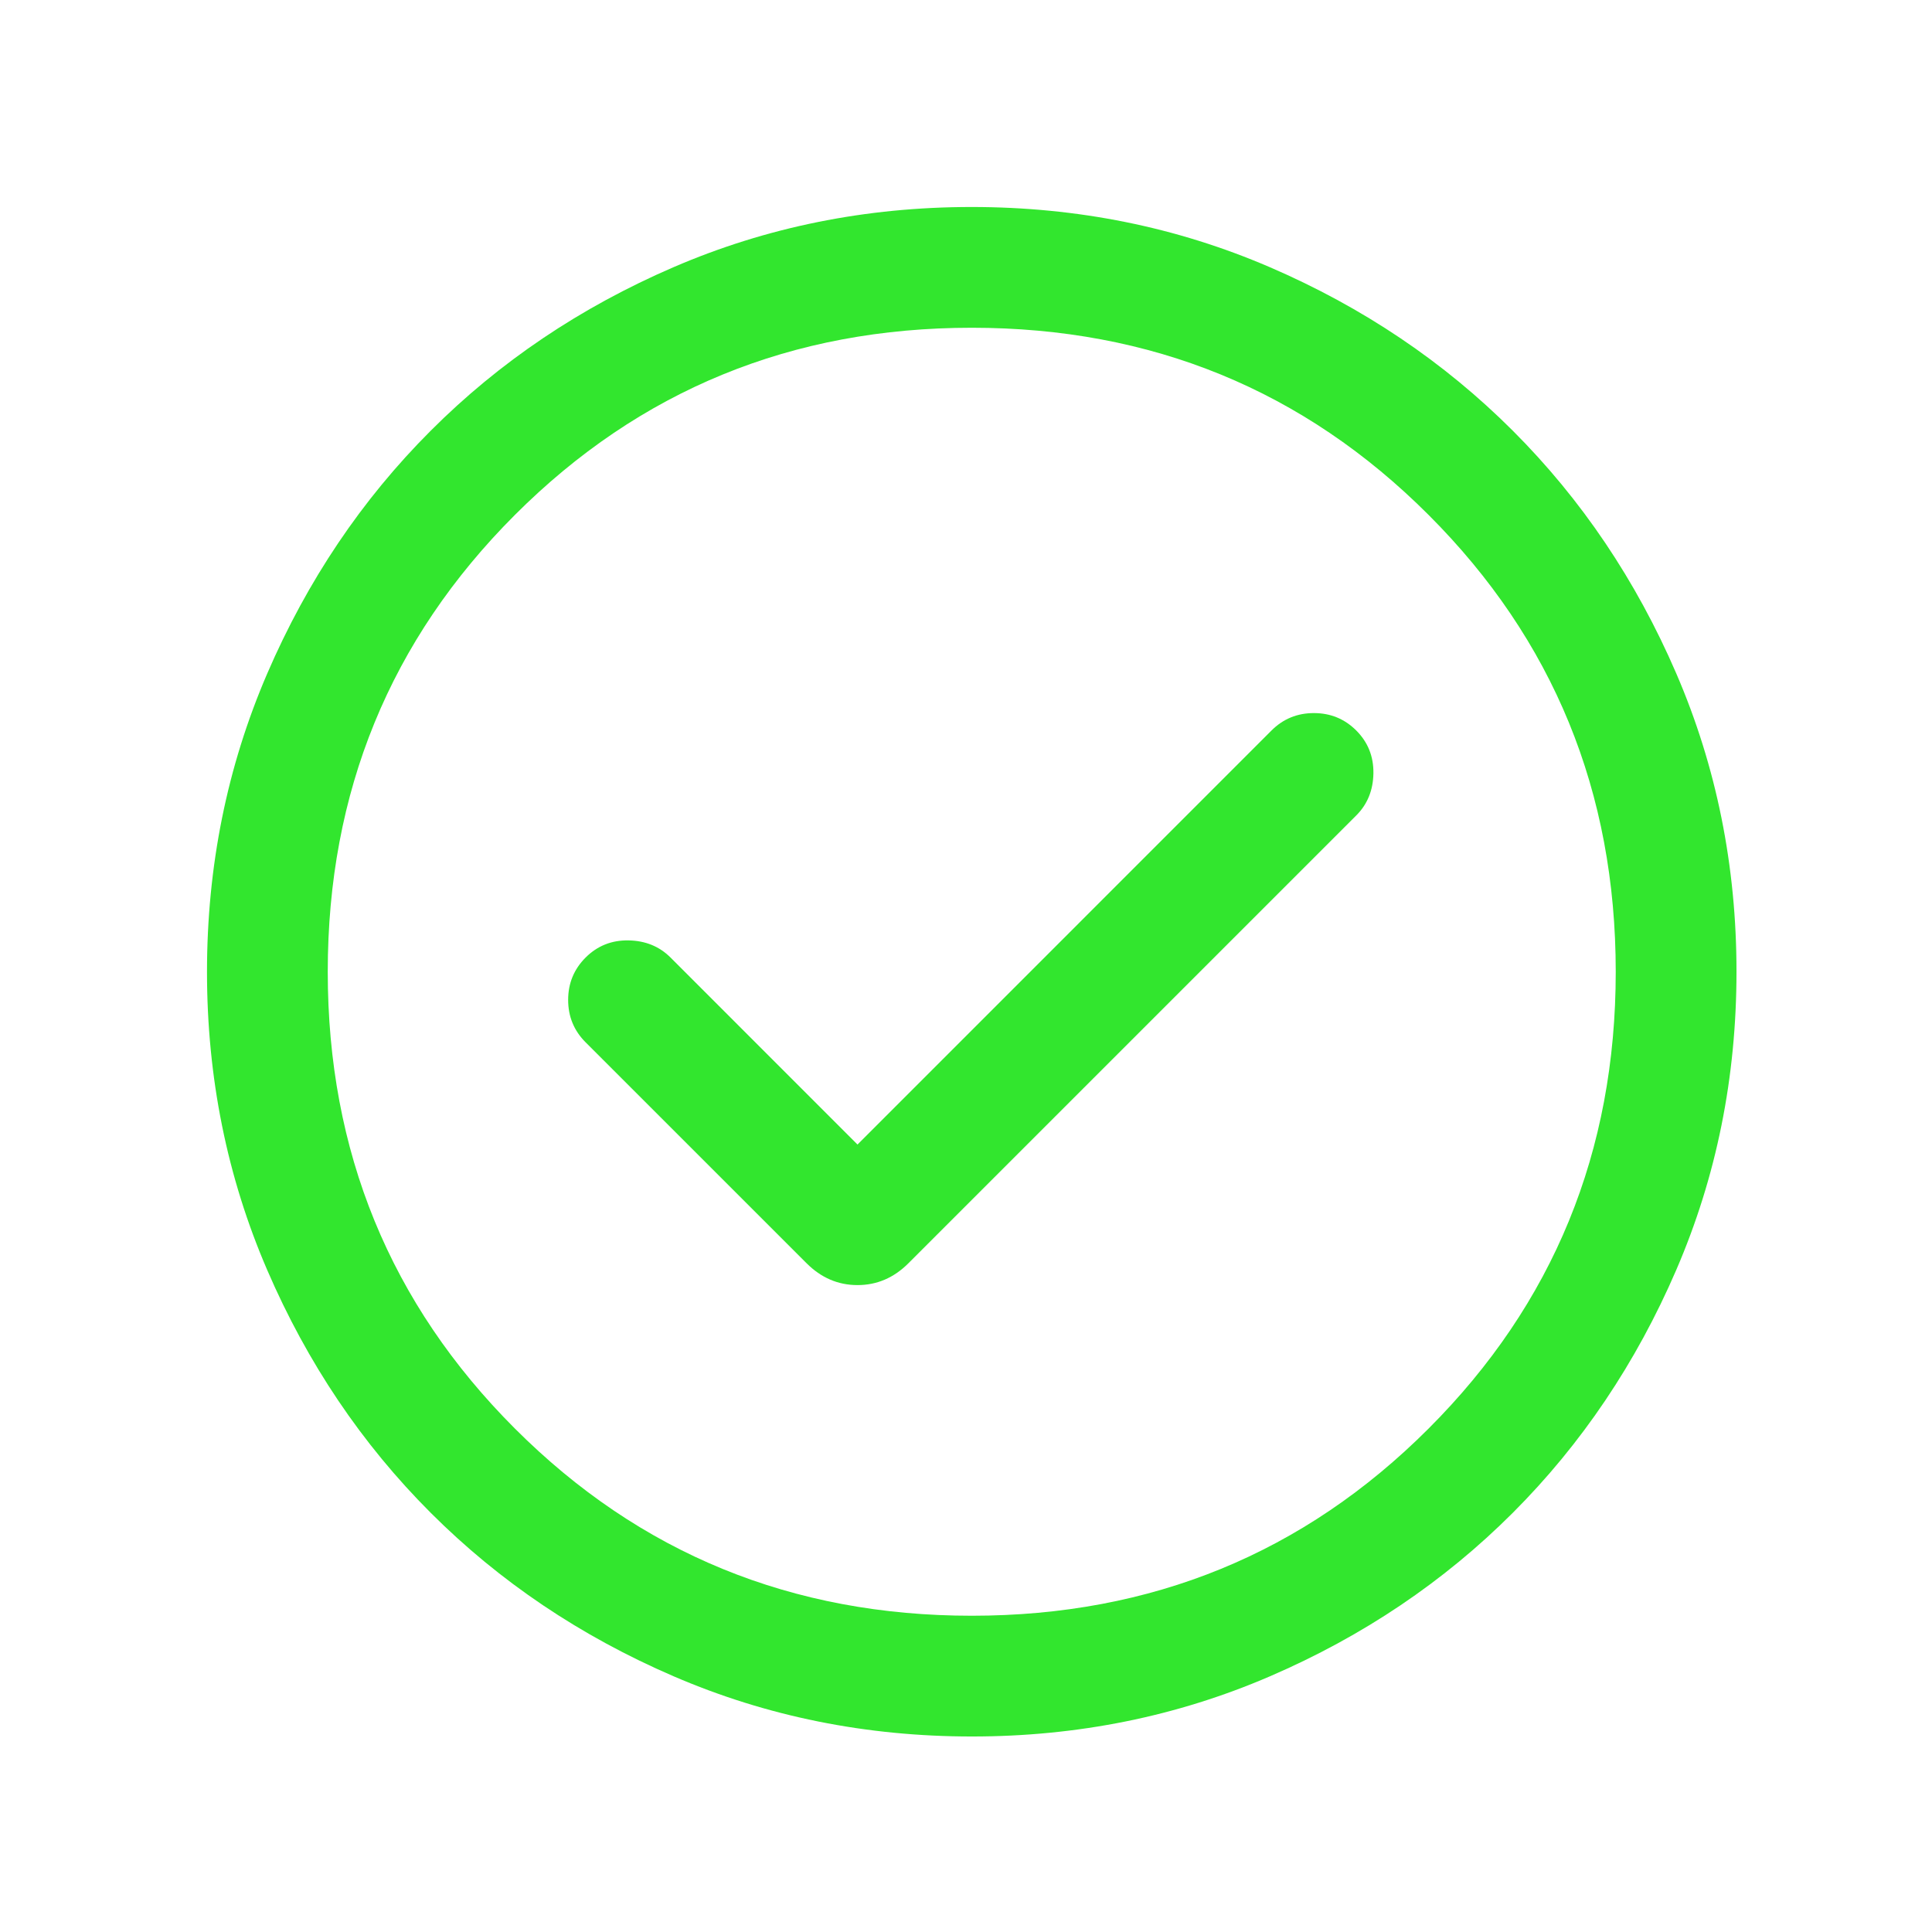 <svg xmlns="http://www.w3.org/2000/svg" width="56" height="56" viewBox="0 0 56 56" fill="none">
<mask id="mask0_381_5188" style="mask-type:alpha" maskUnits="userSpaceOnUse" x="0" y="0" width="56" height="56">
<rect width="56" height="56" fill="#D9D9D9"/>
</mask>
<g mask="url(#mask0_381_5188)">
<path d="M24.855 33.175L19.435 27.754C19.112 27.431 18.705 27.266 18.216 27.258C17.727 27.25 17.314 27.416 16.975 27.754C16.637 28.092 16.468 28.502 16.468 28.983C16.468 29.465 16.637 29.875 16.975 30.213L23.379 36.616C23.801 37.038 24.293 37.249 24.855 37.249C25.417 37.249 25.91 37.038 26.331 36.616L39.313 23.635C39.636 23.312 39.801 22.905 39.809 22.416C39.816 21.927 39.651 21.514 39.313 21.175C38.975 20.837 38.565 20.669 38.083 20.669C37.602 20.669 37.192 20.837 36.854 21.175L24.855 33.175ZM28.171 50.333C25.105 50.333 22.223 49.752 19.525 48.588C16.827 47.424 14.481 45.845 12.486 43.851C10.49 41.856 8.91 39.511 7.746 36.814C6.582 34.117 6 31.236 6 28.171C6 25.105 6.582 22.223 7.745 19.525C8.909 16.827 10.488 14.481 12.483 12.486C14.477 10.49 16.823 8.91 19.519 7.746C22.216 6.582 25.097 6 28.163 6C31.229 6 34.11 6.582 36.808 7.745C39.506 8.909 41.852 10.488 43.848 12.483C45.843 14.477 47.423 16.823 48.587 19.519C49.751 22.216 50.333 25.097 50.333 28.163C50.333 31.229 49.752 34.11 48.588 36.808C47.424 39.506 45.845 41.852 43.851 43.848C41.856 45.843 39.511 47.423 36.814 48.587C34.117 49.751 31.236 50.333 28.171 50.333ZM28.167 46.833C33.378 46.833 37.792 45.025 41.408 41.408C45.025 37.792 46.833 33.378 46.833 28.167C46.833 22.956 45.025 18.542 41.408 14.925C37.792 11.308 33.378 9.5 28.167 9.5C22.956 9.5 18.542 11.308 14.925 14.925C11.308 18.542 9.5 22.956 9.5 28.167C9.5 33.378 11.308 37.792 14.925 41.408C18.542 45.025 22.956 46.833 28.167 46.833Z" fill="#32E62E"/>
</g>
</svg>
